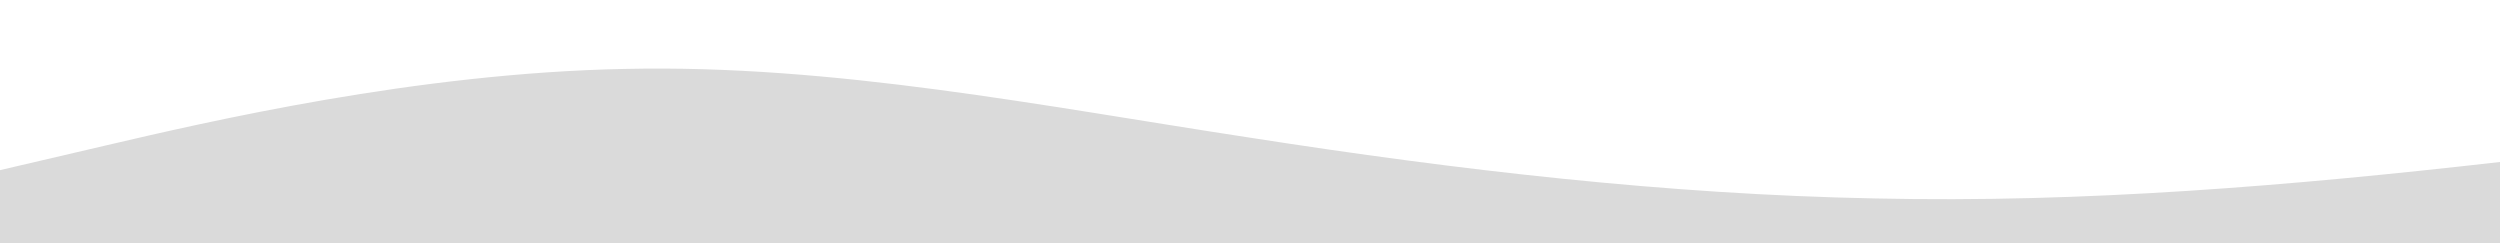 <?xml version="1.0" standalone="no"?>
<svg xmlns:xlink="http://www.w3.org/1999/xlink" id="wave" style="transform:rotate(180deg); transition: 0.3s" viewBox="0 0 1440 140" version="1.1" xmlns="http://www.w3.org/2000/svg"><defs><linearGradient id="sw-gradient-0" x1="0" x2="0" y1="1" y2="0"><stop stop-color="rgba(218, 218, 218, 1)" offset="0%"/><stop stop-color="rgba(218, 218, 218, 1)" offset="100%"/></linearGradient></defs><path style="transform:translate(0, 0px); opacity:1" fill="url(#sw-gradient-0)" d="M0,98L60,84C120,70,240,42,360,39.7C480,37,600,61,720,79.3C840,98,960,112,1080,114.3C1200,117,1320,107,1440,93.3C1560,79,1680,61,1800,65.3C1920,70,2040,98,2160,109.7C2280,121,2400,117,2520,107.3C2640,98,2760,84,2880,74.7C3000,65,3120,61,3240,51.3C3360,42,3480,28,3600,25.7C3720,23,3840,33,3960,32.7C4080,33,4200,23,4320,21C4440,19,4560,23,4680,32.7C4800,42,4920,56,5040,70C5160,84,5280,98,5400,102.7C5520,107,5640,103,5760,91C5880,79,6000,61,6120,49C6240,37,6360,33,6480,32.7C6600,33,6720,37,6840,46.7C6960,56,7080,70,7200,79.3C7320,89,7440,93,7560,91C7680,89,7800,79,7920,74.7C8040,70,8160,70,8280,67.7C8400,65,8520,61,8580,58.3L8640,56L8640,140L8580,140C8520,140,8400,140,8280,140C8160,140,8040,140,7920,140C7800,140,7680,140,7560,140C7440,140,7320,140,7200,140C7080,140,6960,140,6840,140C6720,140,6600,140,6480,140C6360,140,6240,140,6120,140C6000,140,5880,140,5760,140C5640,140,5520,140,5400,140C5280,140,5160,140,5040,140C4920,140,4800,140,4680,140C4560,140,4440,140,4320,140C4200,140,4080,140,3960,140C3840,140,3720,140,3600,140C3480,140,3360,140,3240,140C3120,140,3000,140,2880,140C2760,140,2640,140,2520,140C2400,140,2280,140,2160,140C2040,140,1920,140,1800,140C1680,140,1560,140,1440,140C1320,140,1200,140,1080,140C960,140,840,140,720,140C600,140,480,140,360,140C240,140,120,140,60,140L0,140Z"/></svg>